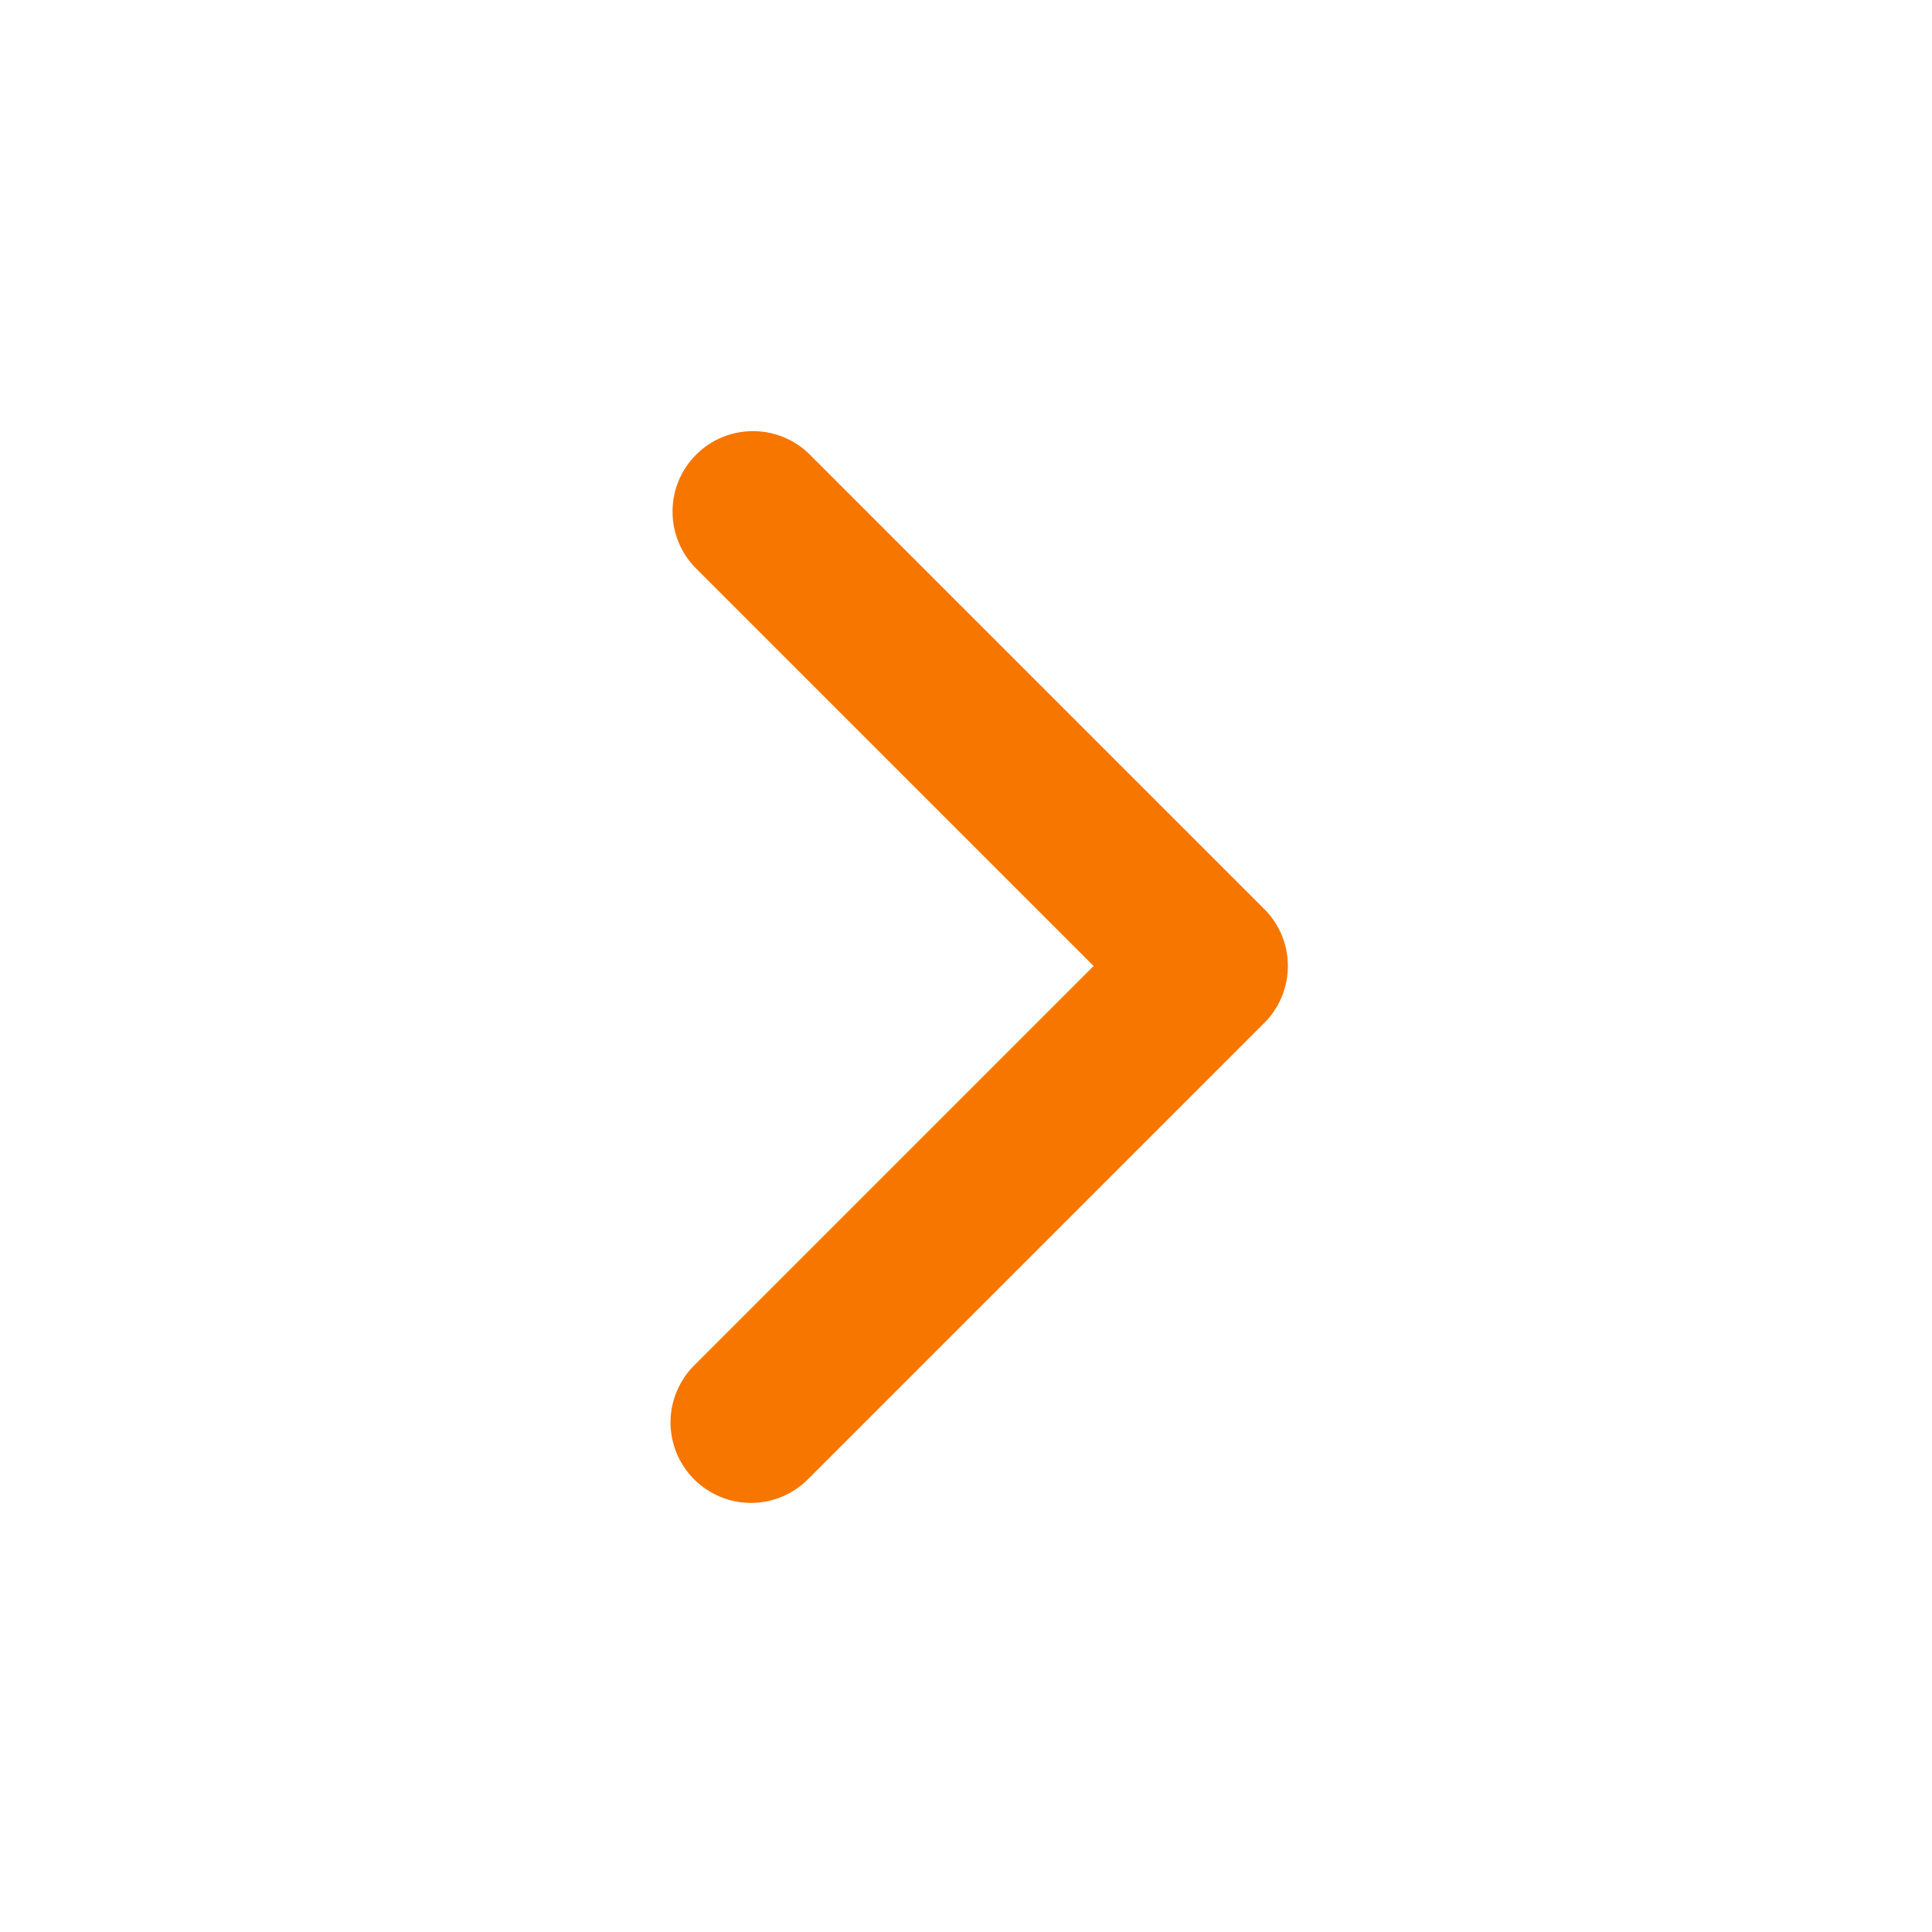 <svg width="20" height="20" viewBox="0 0 20 20" fill="none" xmlns="http://www.w3.org/2000/svg">
<path fill-rule="evenodd" clip-rule="evenodd" d="M13.088 9.411C13.245 9.567 13.332 9.779 13.332 10C13.332 10.221 13.245 10.433 13.088 10.589L8.374 15.303C8.297 15.383 8.205 15.446 8.104 15.49C8.002 15.534 7.893 15.557 7.782 15.558C7.671 15.559 7.562 15.538 7.459 15.496C7.357 15.454 7.264 15.392 7.185 15.314C7.107 15.235 7.045 15.142 7.003 15.04C6.962 14.938 6.94 14.828 6.941 14.717C6.942 14.607 6.965 14.497 7.009 14.396C7.053 14.294 7.116 14.202 7.196 14.125L11.321 10L7.196 5.875C7.044 5.718 6.96 5.507 6.962 5.289C6.964 5.07 7.051 4.861 7.206 4.707C7.36 4.552 7.569 4.465 7.788 4.463C8.006 4.461 8.217 4.545 8.374 4.697L13.088 9.411Z" fill="#F67600"/>
</svg>
